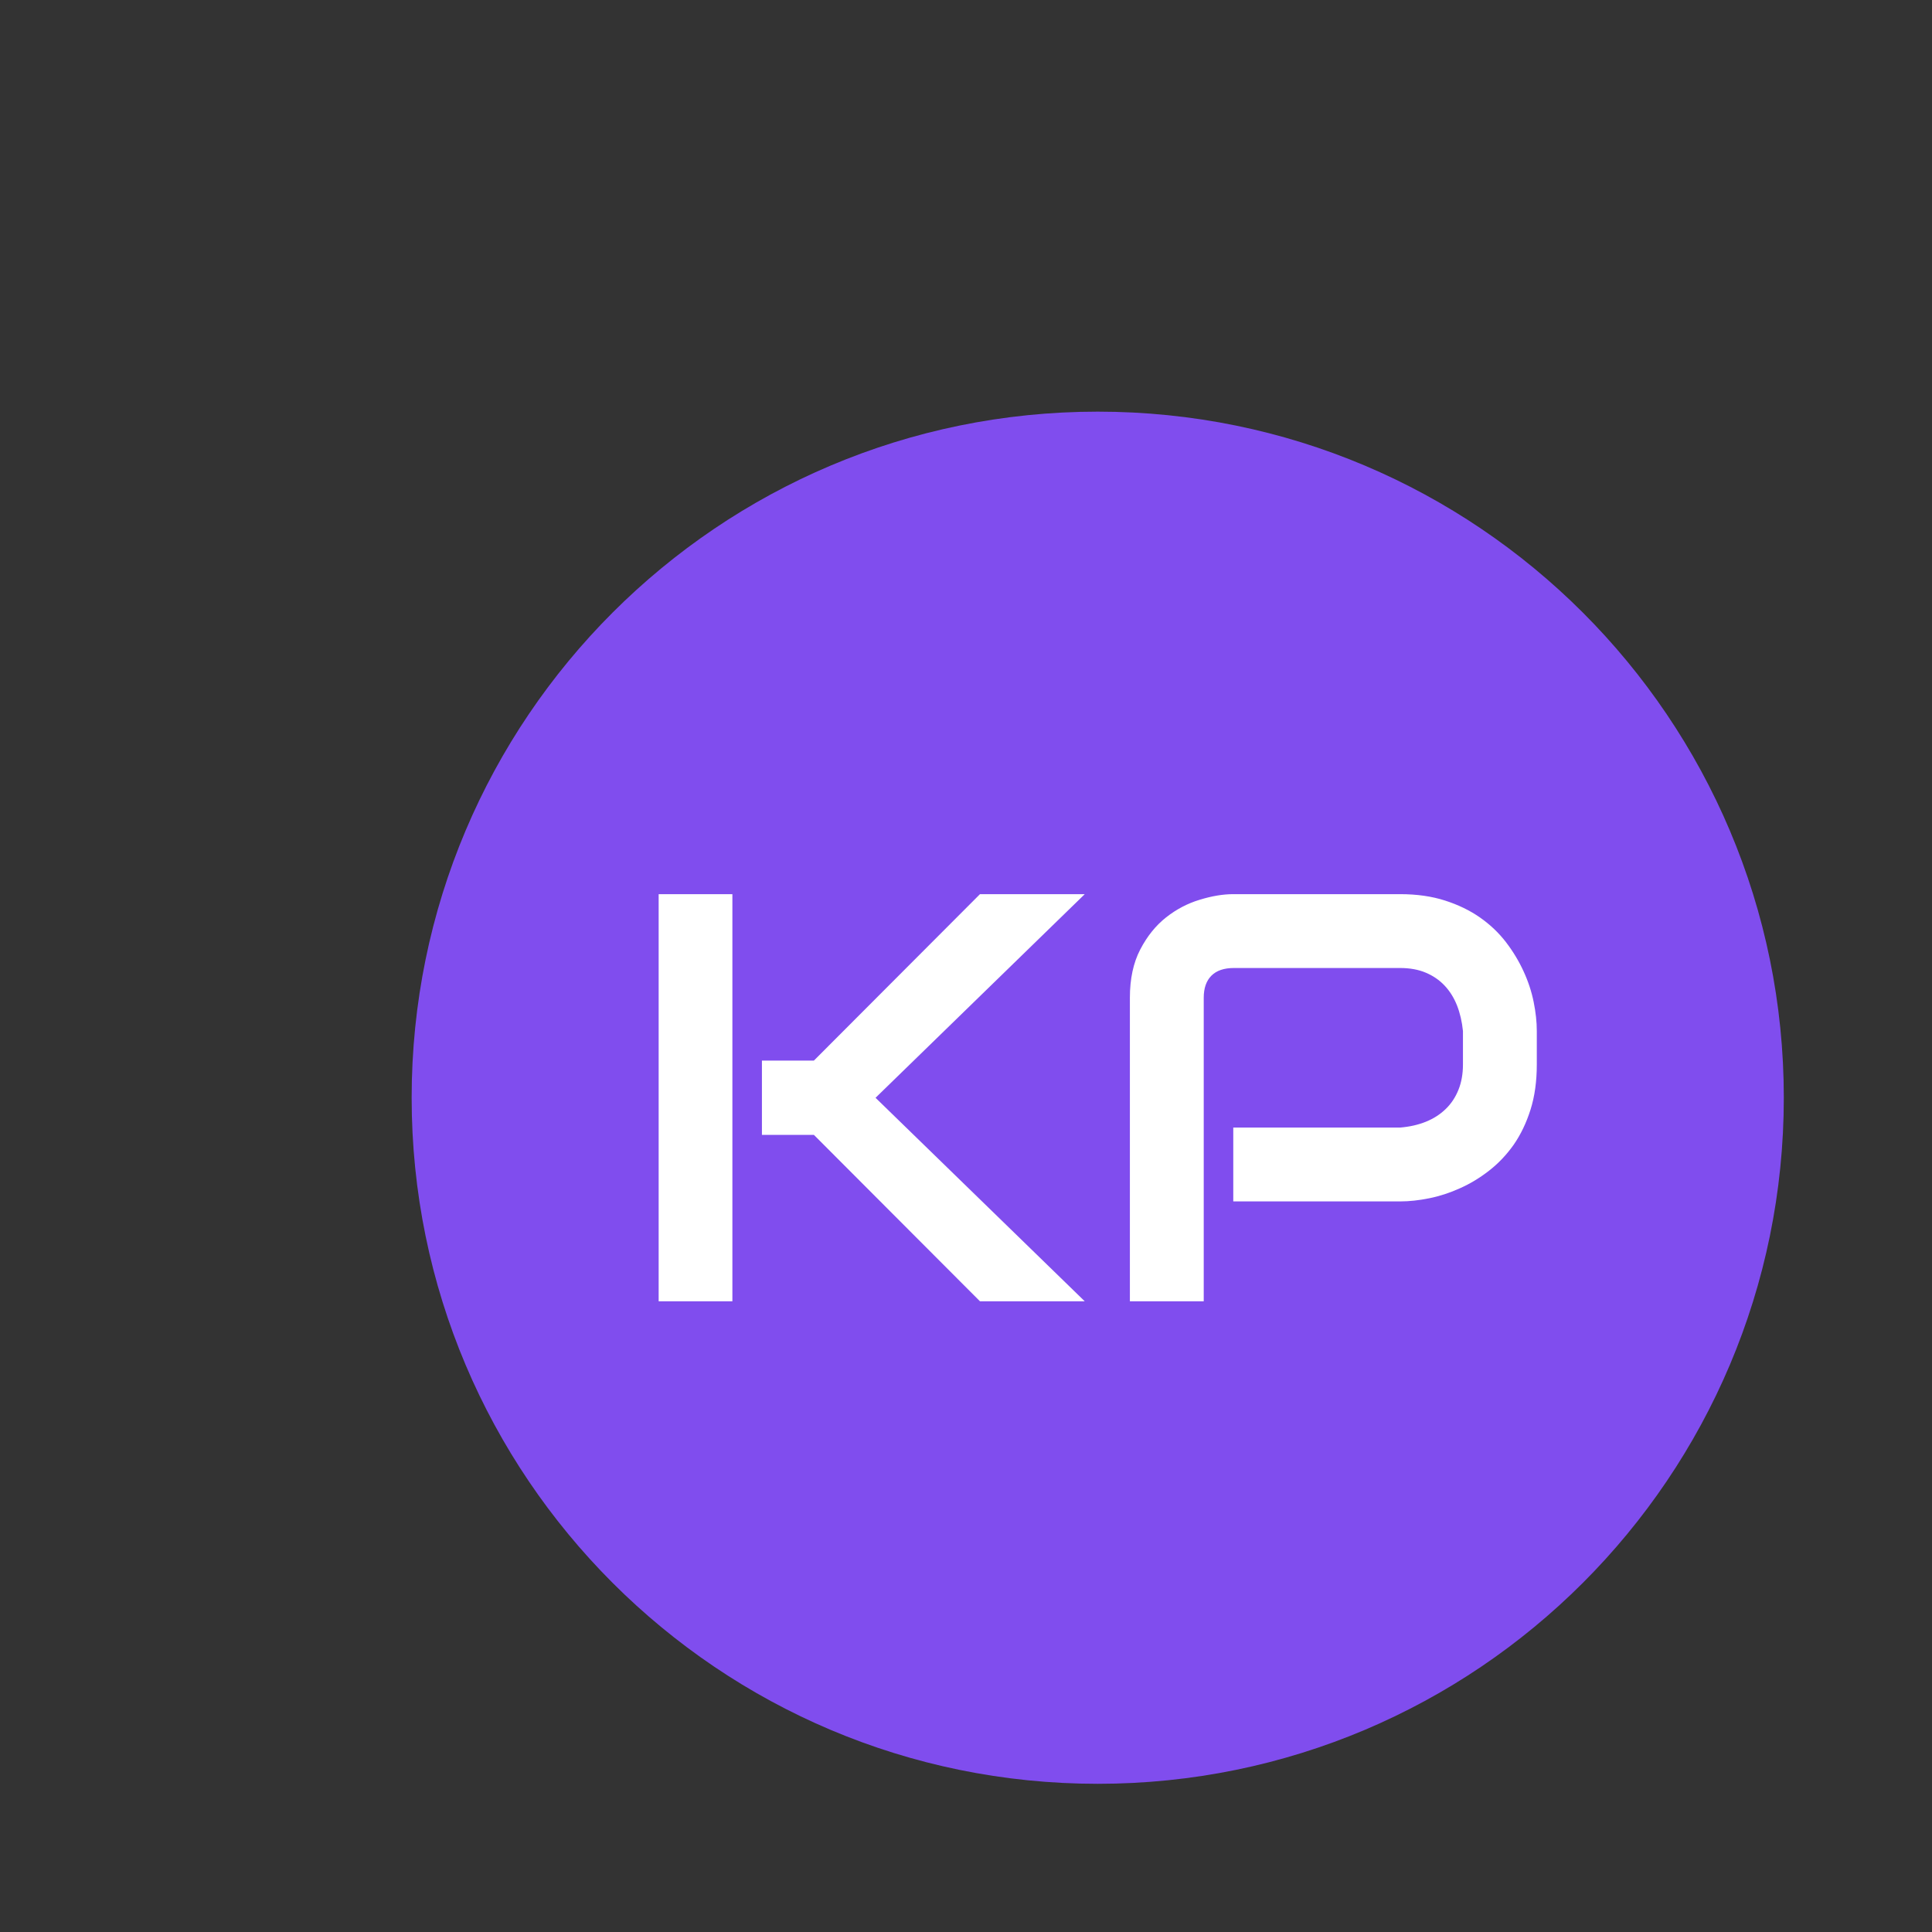 <svg xmlns="http://www.w3.org/2000/svg" version="1.1" xmlns:xlink="http://www.w3.org/1999/xlink" xmlns:svgjs="http://svgjs.dev/svgjs" width="1100" height="1100" viewBox="0 0 1100 1100">
<rect x="0" y="0" width="1100" height="1100" fill="#333333" stroke="none"/>
<g transform="matrix(1,0,0,1,0,0)">
<svg viewBox="0 0 512 320" data-background-color="#ffffff" preserveAspectRatio="xMidYMid meet" height="1250" width="1250" xmlns="http://www.w3.org/2000/svg" xmlns:xlink="http://www.w3.org/1999/xlink">
<g id="tight-bounds" transform="matrix(1,0,0,1,0,0)">
<svg viewBox="0 0 512 400" height="400" width="512">
<g>
<svg>
</svg>
</g>
<g>
<svg viewBox="0 0 512 320" height="320" width="512">
<g>
<path xmlns="http://www.w3.org/2000/svg" d="M96 160c0-88.366 71.634-160 160-160 88.366 0 160 71.634 160 160 0 88.366-71.634 160-160 160-88.366 0-160-71.634-160-160z" fill="#804dee" fill-rule="nonzero" stroke="none" stroke-width="1" stroke-linecap="butt" stroke-linejoin="miter" stroke-miterlimit="10" stroke-dasharray="" stroke-dashoffset="0" font-family="none" font-weight="none" font-size="none" text-anchor="none" style="mix-blend-mode: normal" data-fill-palette-color="tertiary">
</path>
</g>
<g transform="matrix(1,0,0,1,153.6,112.525)">
<svg viewBox="0 0 204.8 94.951" height="94.951" width="204.8">
<g>
<svg viewBox="0 0 204.8 94.951" height="94.951" width="204.8">
<g>
<svg viewBox="0 0 204.8 94.951" height="94.951" width="204.8">
<g>
<svg viewBox="0 0 204.8 94.951" height="94.951" width="204.8">
<g id="textblocktransform">
<svg viewBox="0 0 204.8 94.951" height="94.951" width="204.8" id="textblock">
<g>
<svg viewBox="0 0 204.8 94.951" height="94.951" width="204.8">
<g transform="matrix(1,0,0,1,0,0)">
<svg width="204.8" viewBox="3.74 -35.01 75.51 35.01" height="94.951" data-palette-color="#ffffff">
<path d="M22.39-17.5L40.38 0 31.37 0 17.09-14.31 12.62-14.31 12.62-20.7 17.09-20.7 31.37-35.01 40.38-35.01 22.39-17.5ZM10.08-35.01L10.08 0 3.74 0 3.74-35.01 10.08-35.01ZM79.25-23.24L79.25-20.36Q79.25-18.19 78.71-16.48 78.17-14.77 77.26-13.46 76.34-12.16 75.14-11.23 73.95-10.3 72.64-9.72 71.34-9.13 70-8.86 68.67-8.59 67.5-8.59L67.5-8.59 53.15-8.59 53.15-14.94 67.5-14.94Q68.72-15.04 69.71-15.44 70.7-15.84 71.41-16.53 72.12-17.21 72.51-18.18 72.9-19.14 72.9-20.36L72.9-20.36 72.9-23.24Q72.78-24.44 72.39-25.44 71.99-26.44 71.32-27.15 70.65-27.86 69.7-28.26 68.75-28.66 67.5-28.66L67.5-28.66 53.2-28.66Q51.93-28.66 51.27-28 50.61-27.34 50.61-26.1L50.61-26.1 50.61 0 44.26 0 44.26-26.1Q44.26-28.54 45.15-30.25 46.04-31.96 47.37-33.01 48.7-34.06 50.27-34.53 51.83-35.01 53.15-35.01L53.15-35.01 67.5-35.01Q69.65-35.01 71.36-34.46 73.07-33.91 74.37-33 75.68-32.08 76.6-30.88 77.51-29.69 78.11-28.38 78.71-27.08 78.98-25.74 79.25-24.41 79.25-23.24L79.25-23.24Z" opacity="1" transform="matrix(1,0,0,1,0,0)" fill="#ffffff" class="wordmark-text-0" data-fill-palette-color="quaternary" id="text-0">
</path>
</svg>
</g>
</svg>
</g>
</svg>
</g>
</svg>
</g>
</svg>
</g>
</svg>
</g>
</svg>
</g>
</svg>
</g>
<defs>
</defs>
</svg>
<rect width="512" height="320" fill="none" stroke="none" visibility="hidden">
</rect></g></svg></g>
</svg>